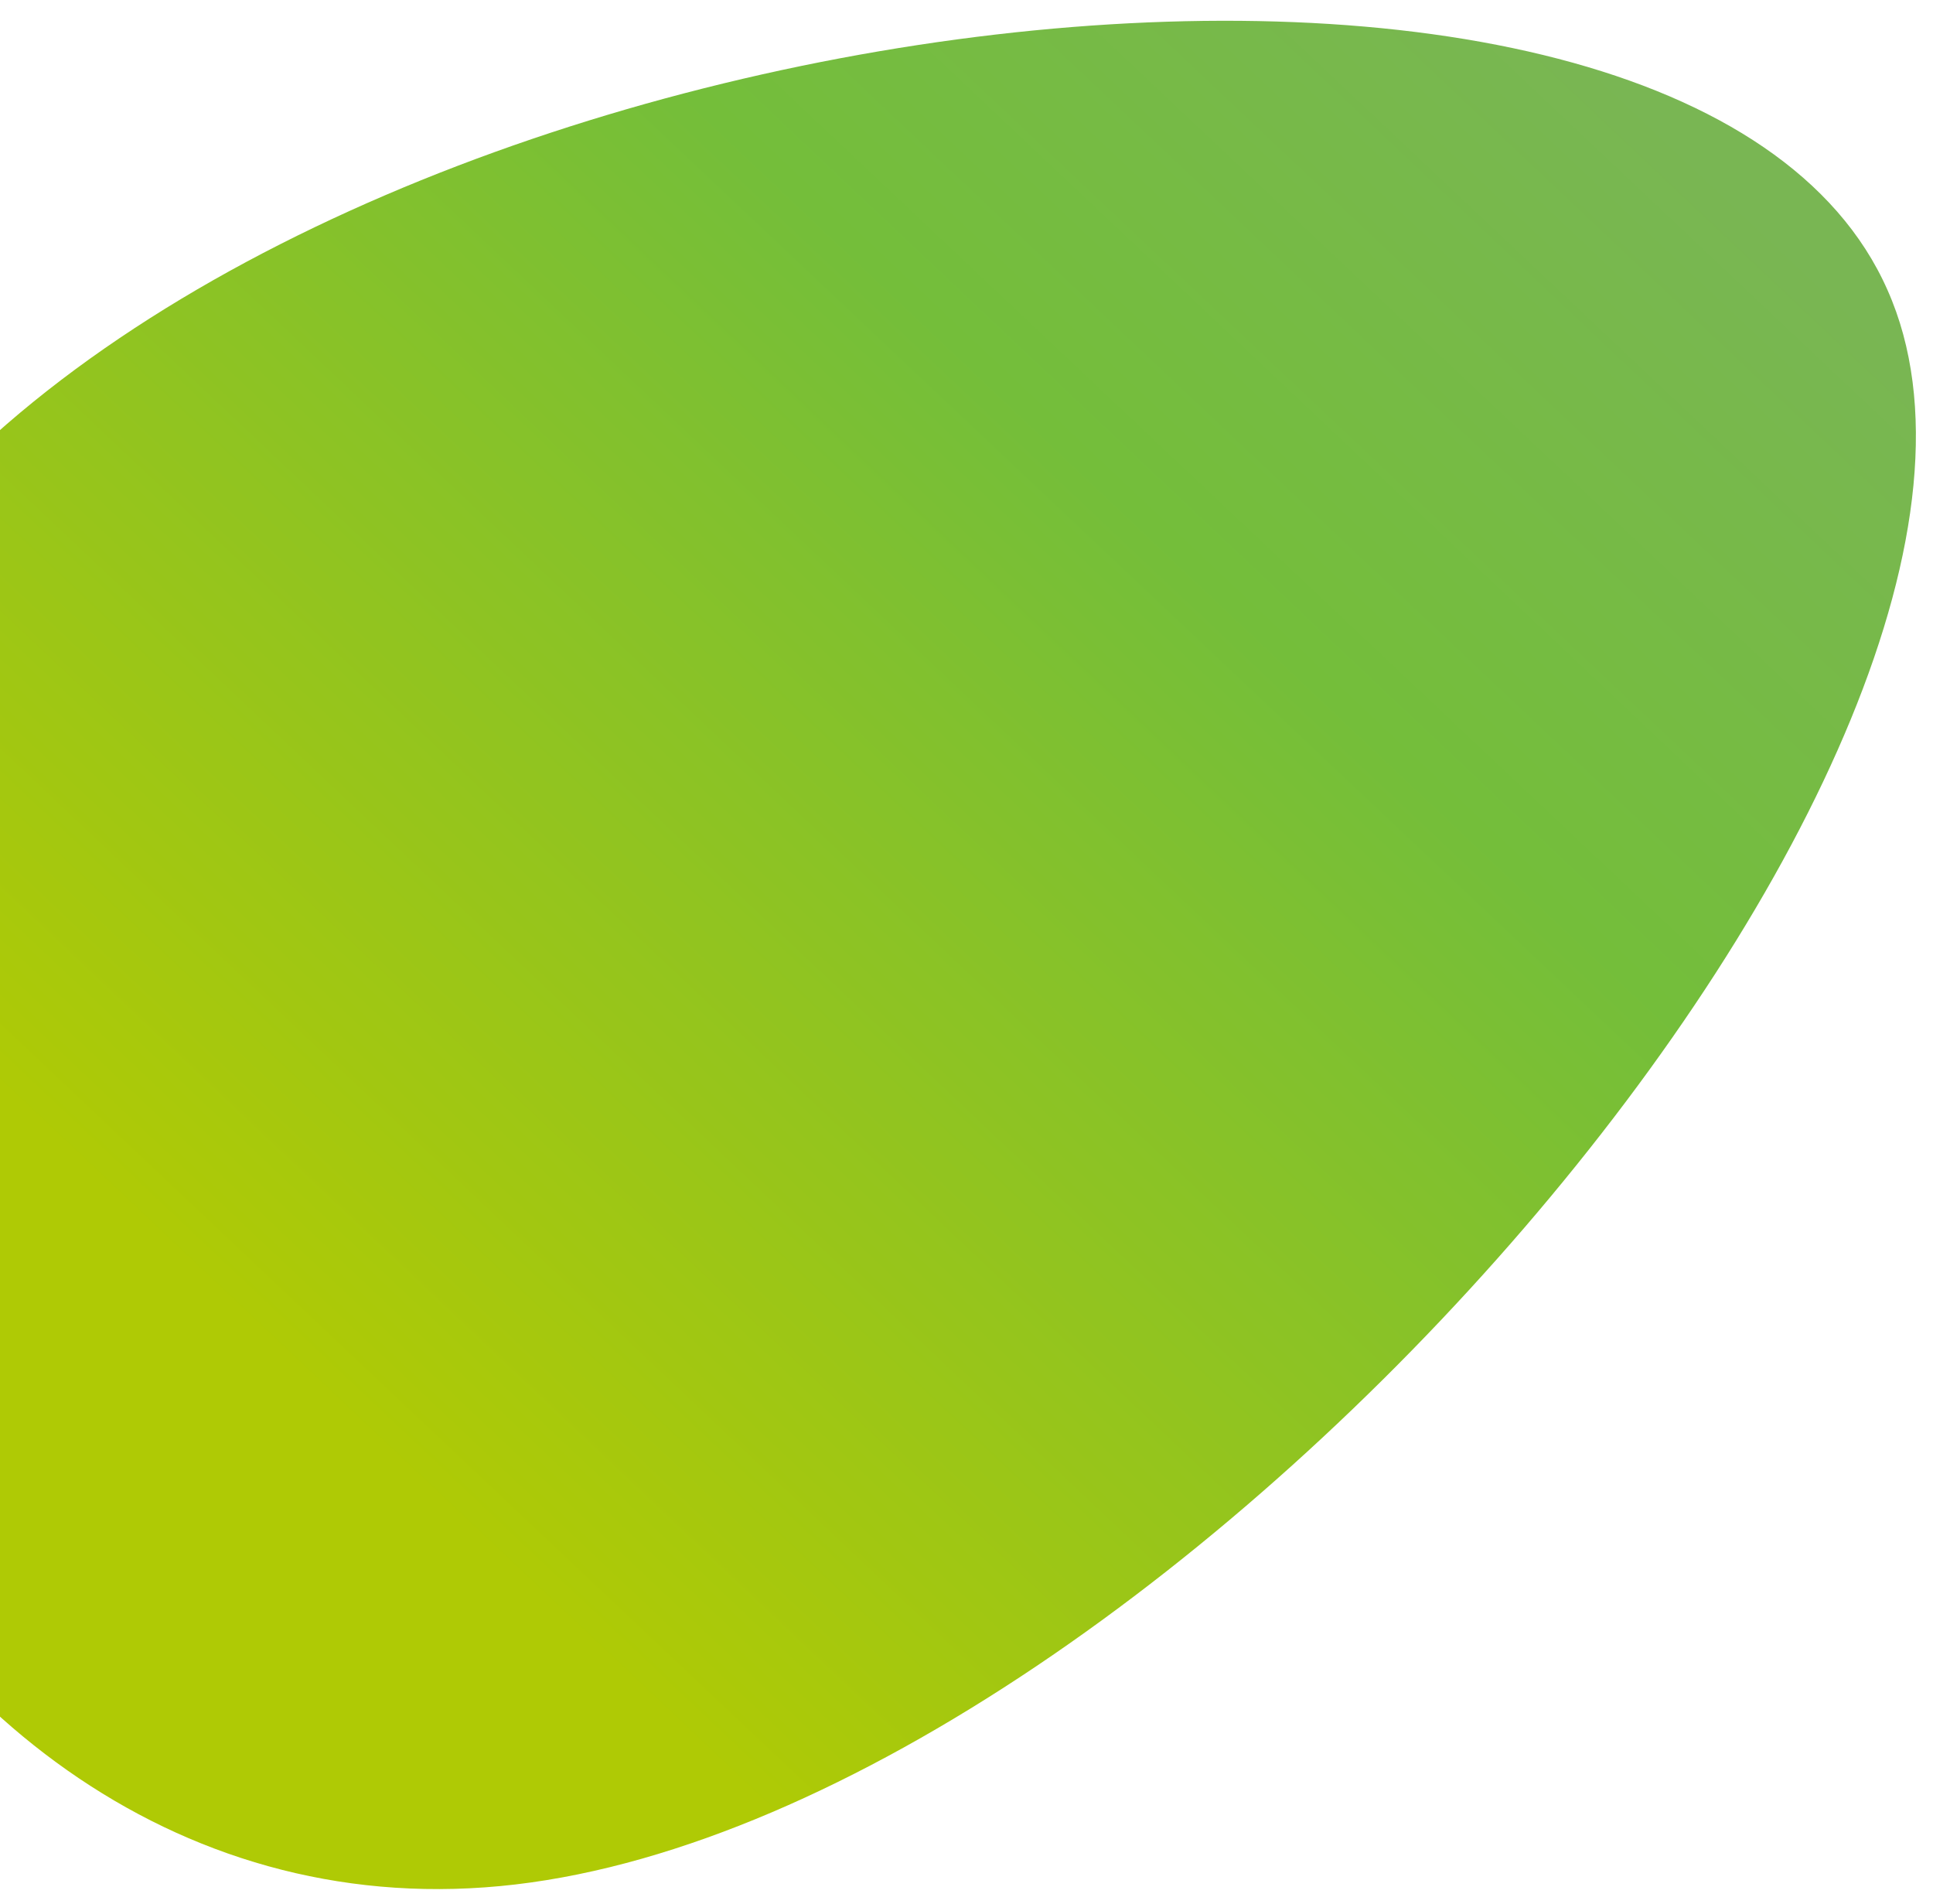 <svg width="264" height="260" viewBox="0 0 264 260" fill="none" xmlns="http://www.w3.org/2000/svg">
<g filter="url(#filter0_d)">
<path d="M-12.082 69.868C50.366 -2.537 230.299 -23.703 257.789 38.611C285.307 100.433 160.381 245.735 70.414 256.318C-19.552 266.901 -74.531 142.273 -12.082 69.868Z" fill="url(#paint0_linear)"/>
</g>
<defs>
<filter id="filter0_d" x="-40.809" y="0.836" width="304.474" height="259.115" filterUnits="userSpaceOnUse" color-interpolation-filters="sRGB">
<feFlood flood-opacity="0" result="BackgroundImageFix"/>
<feColorMatrix in="SourceAlpha" type="matrix" values="0 0 0 0 0 0 0 0 0 0 0 0 0 0 0 0 0 0 127 0"/>
<feOffset dy="1"/>
<feGaussianBlur stdDeviation="1"/>
<feColorMatrix type="matrix" values="0 0 0 0 0.067 0 0 0 0 0.067 0 0 0 0 0.067 0 0 0 0.25 0"/>
<feBlend mode="normal" in2="BackgroundImageFix" result="effect1_dropShadow"/>
<feBlend mode="normal" in="SourceGraphic" in2="effect1_dropShadow" result="shape"/>
</filter>
<linearGradient id="paint0_linear" x1="79.986" y1="223.664" x2="253.051" y2="40.211" gradientUnits="userSpaceOnUse">
<stop stop-color="#AFCA05"/>
<stop offset="0.651" stop-color="#74BE3A"/>
<stop offset="1" stop-color="#79B653"/>
</linearGradient>
</defs>
</svg>
